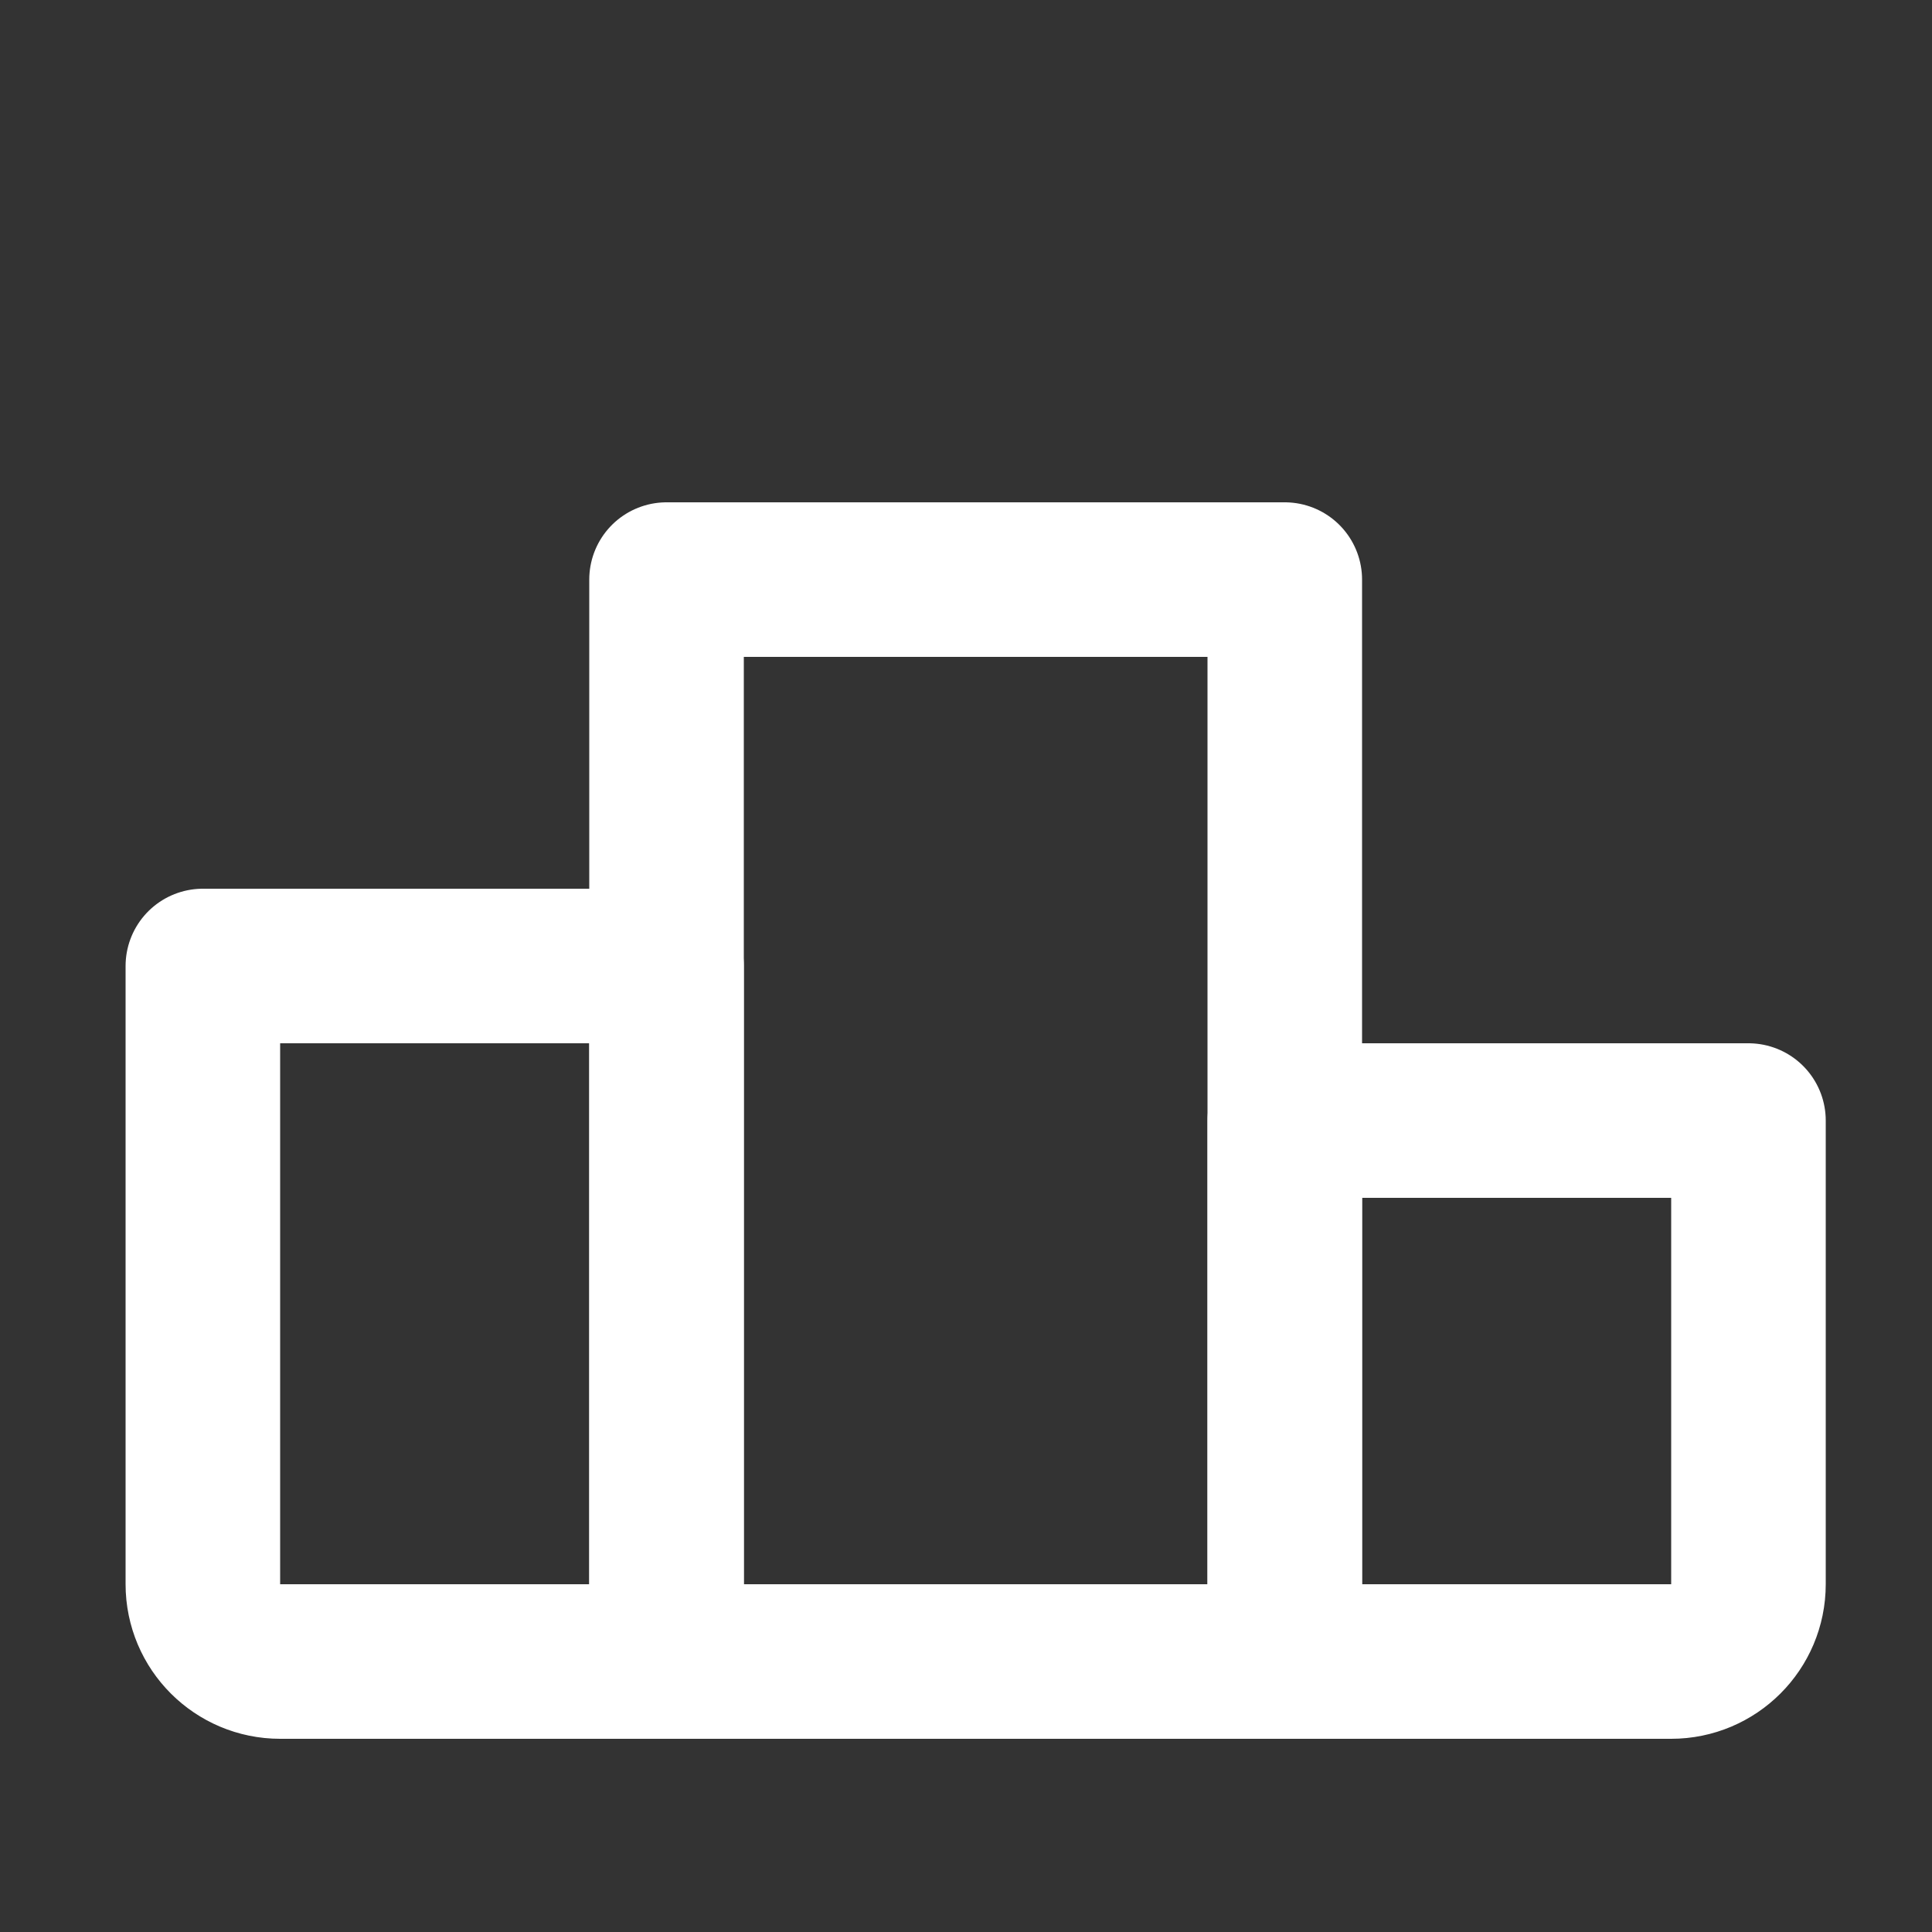 <svg width="25" height="25" viewBox="0 0 25 25" fill="none" xmlns="http://www.w3.org/2000/svg">
<rect x="0" y="0" width="25" height="25" fill="#333333" stroke="none"/>
<path d="M2.625 12.5H8.625V21.5H3.625C3.073 21.5 2.625 21.052 2.625 20.5V12.5Z" stroke="white" stroke-width="2" stroke-linecap="round" stroke-linejoin="round"/>
<path d="M16.625 14.5H22.625V20.5C22.625 21.052 22.177 21.5 21.625 21.5H16.625V14.5Z" stroke="white" stroke-width="2" stroke-linecap="round" stroke-linejoin="round"/>
<rect x="8.625" y="7.5" width="8" height="14" stroke="white" stroke-width="2" stroke-linecap="round" stroke-linejoin="round"/>
</svg>
